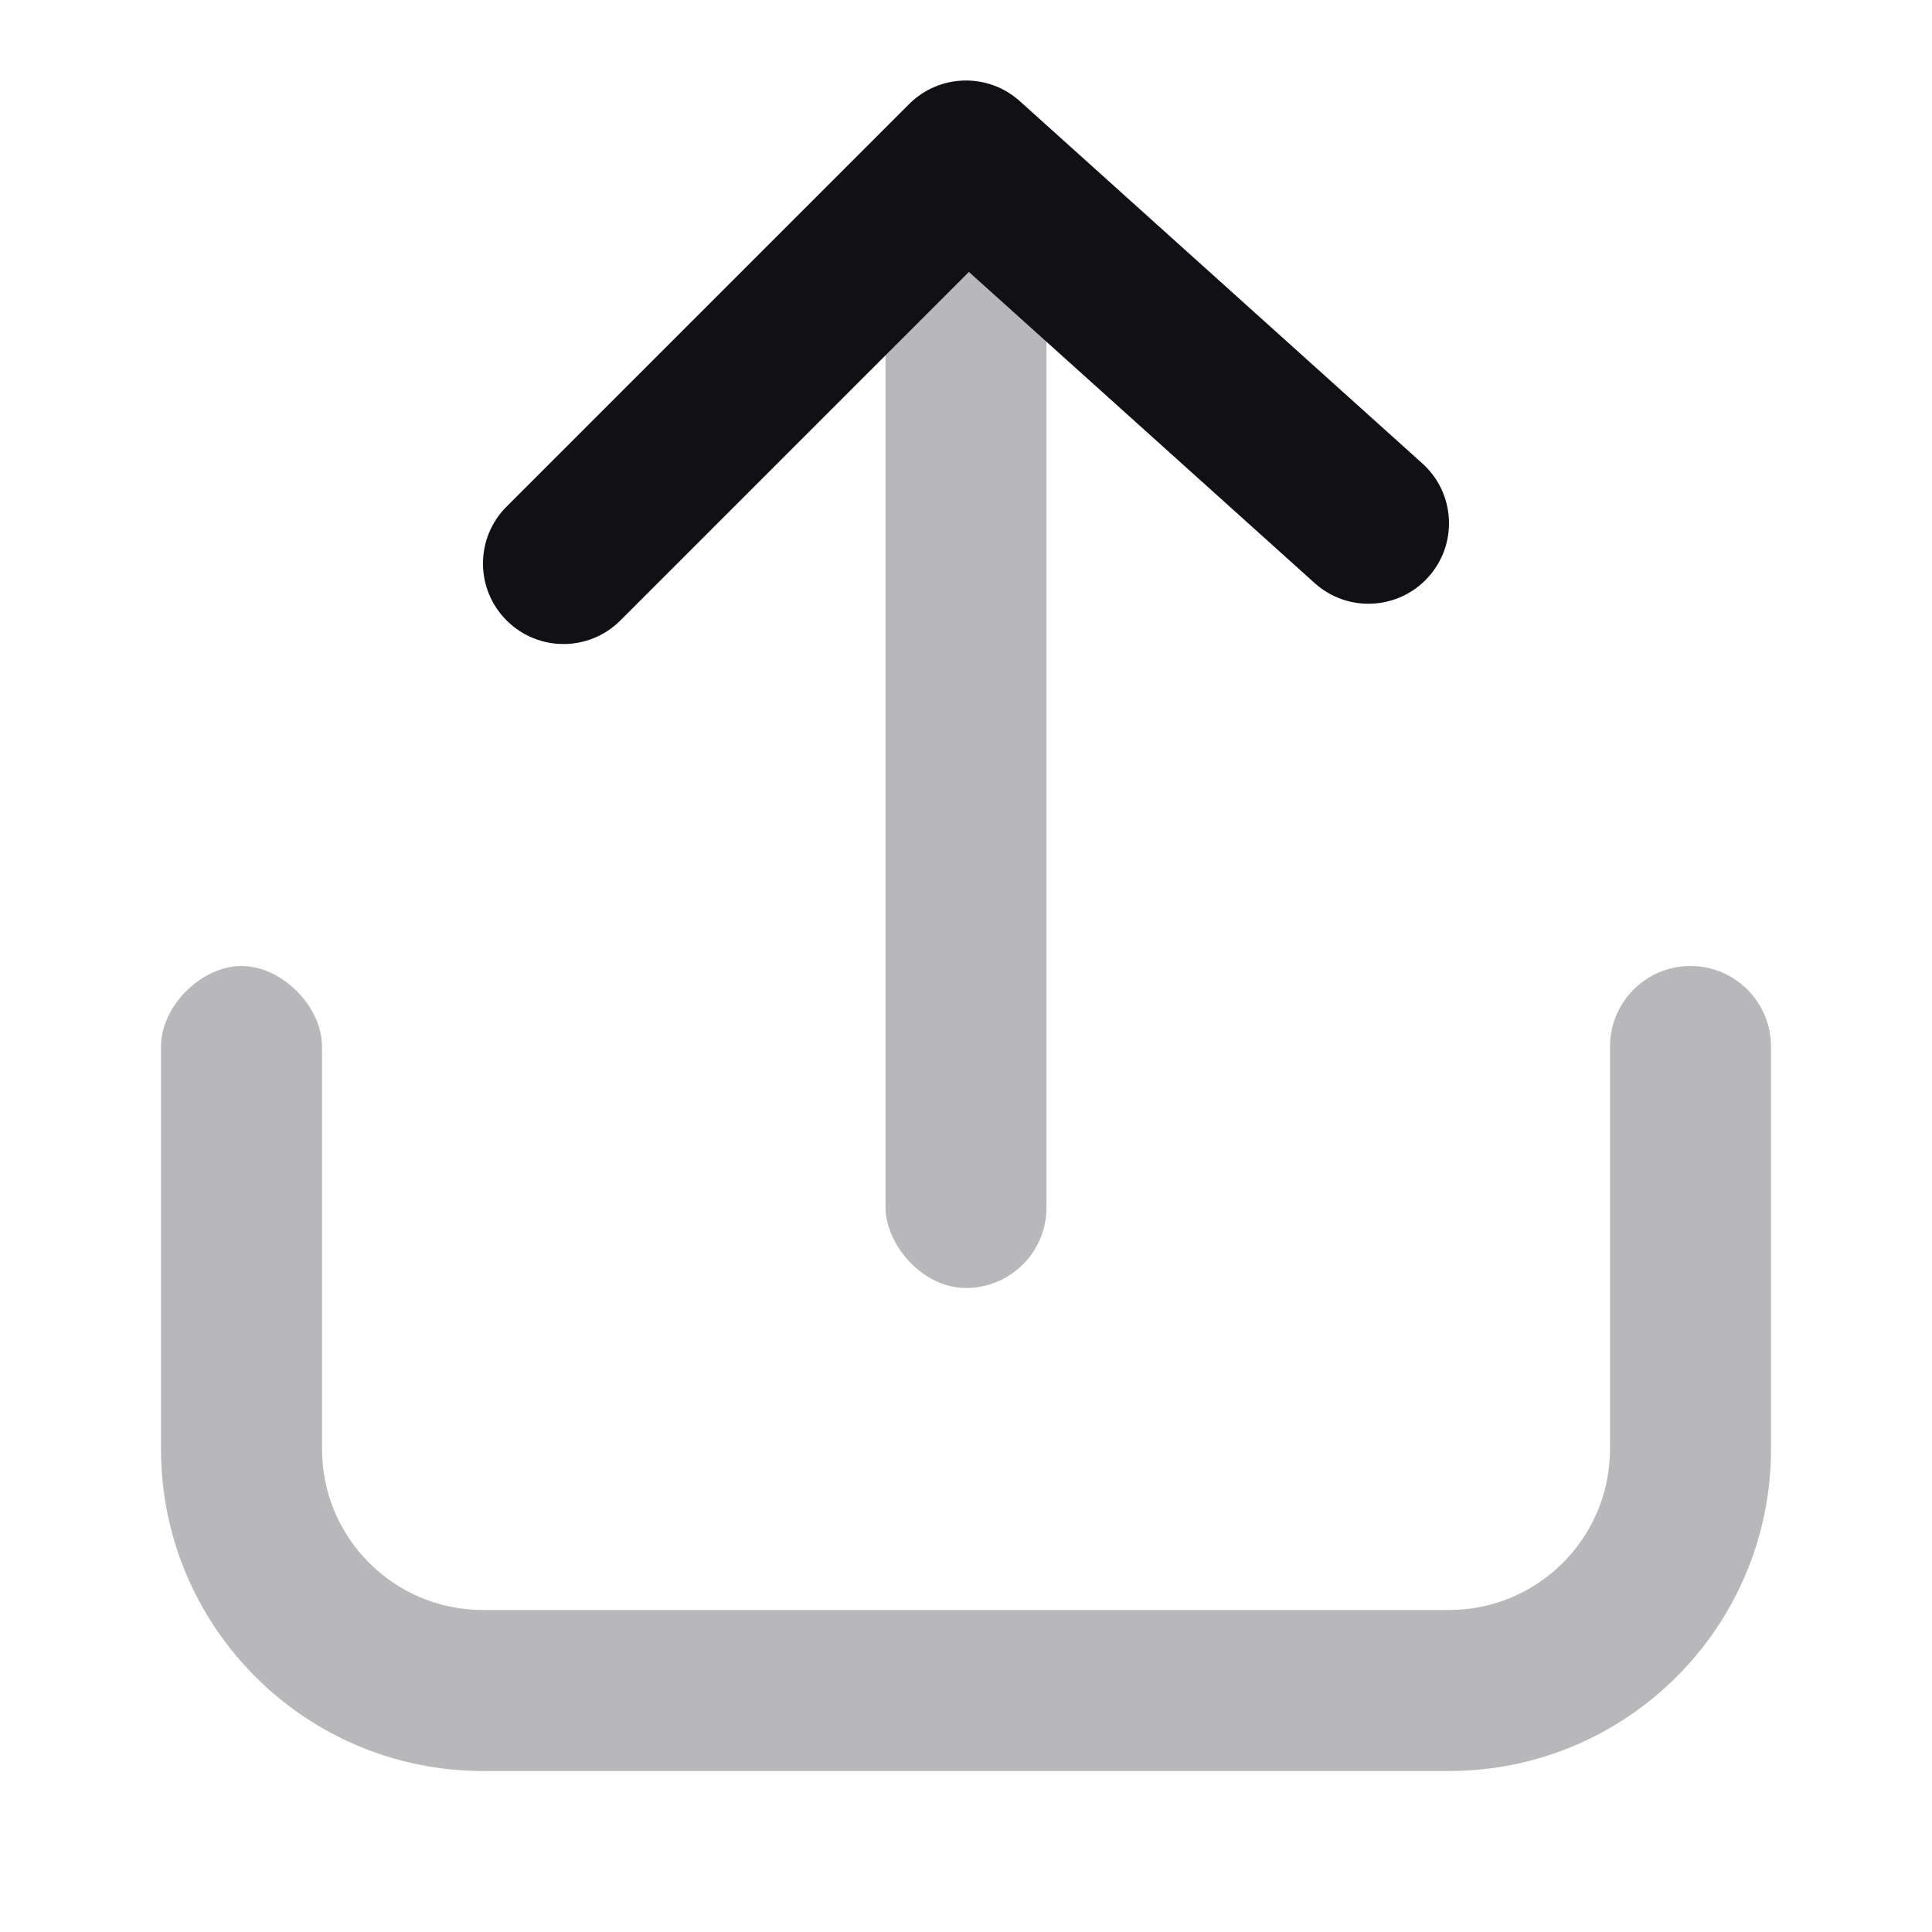 <svg width="24" height="24" viewBox="0 0 24 24" fill="none" xmlns="http://www.w3.org/2000/svg">
<g id="Property 2=Upload">
<path id="Path 57" opacity="0.3" d="M2 13C2 12.5 2.5 12 3 12C3.5 12 4 12.5 4 13C4 13.5 4 18 4 18C4 19.105 4.895 20 6 20H18C19.105 20 20 19.105 20 18V13C20 12.448 20.448 12 21 12C21.552 12 22 12.448 22 13V18C22 20.209 20.209 22 18 22H6C3.791 22 2 20.209 2 18C2 18 2 13.5 2 13Z" fill="#111014"/>
<rect id="Rectangle" opacity="0.3" x="11" y="2" width="2" height="14" rx="1" fill="#111014"/>
<path id="Path 102" d="M12.036 3.378L7.707 7.707C7.317 8.098 6.683 8.098 6.293 7.707C5.902 7.317 5.902 6.683 6.293 6.293L11.293 1.293C11.669 0.917 12.274 0.901 12.669 1.257L17.669 5.757C18.079 6.126 18.113 6.758 17.743 7.169C17.374 7.579 16.741 7.613 16.331 7.243L12.036 3.378Z" fill="#111014"/>
</g>
</svg>
